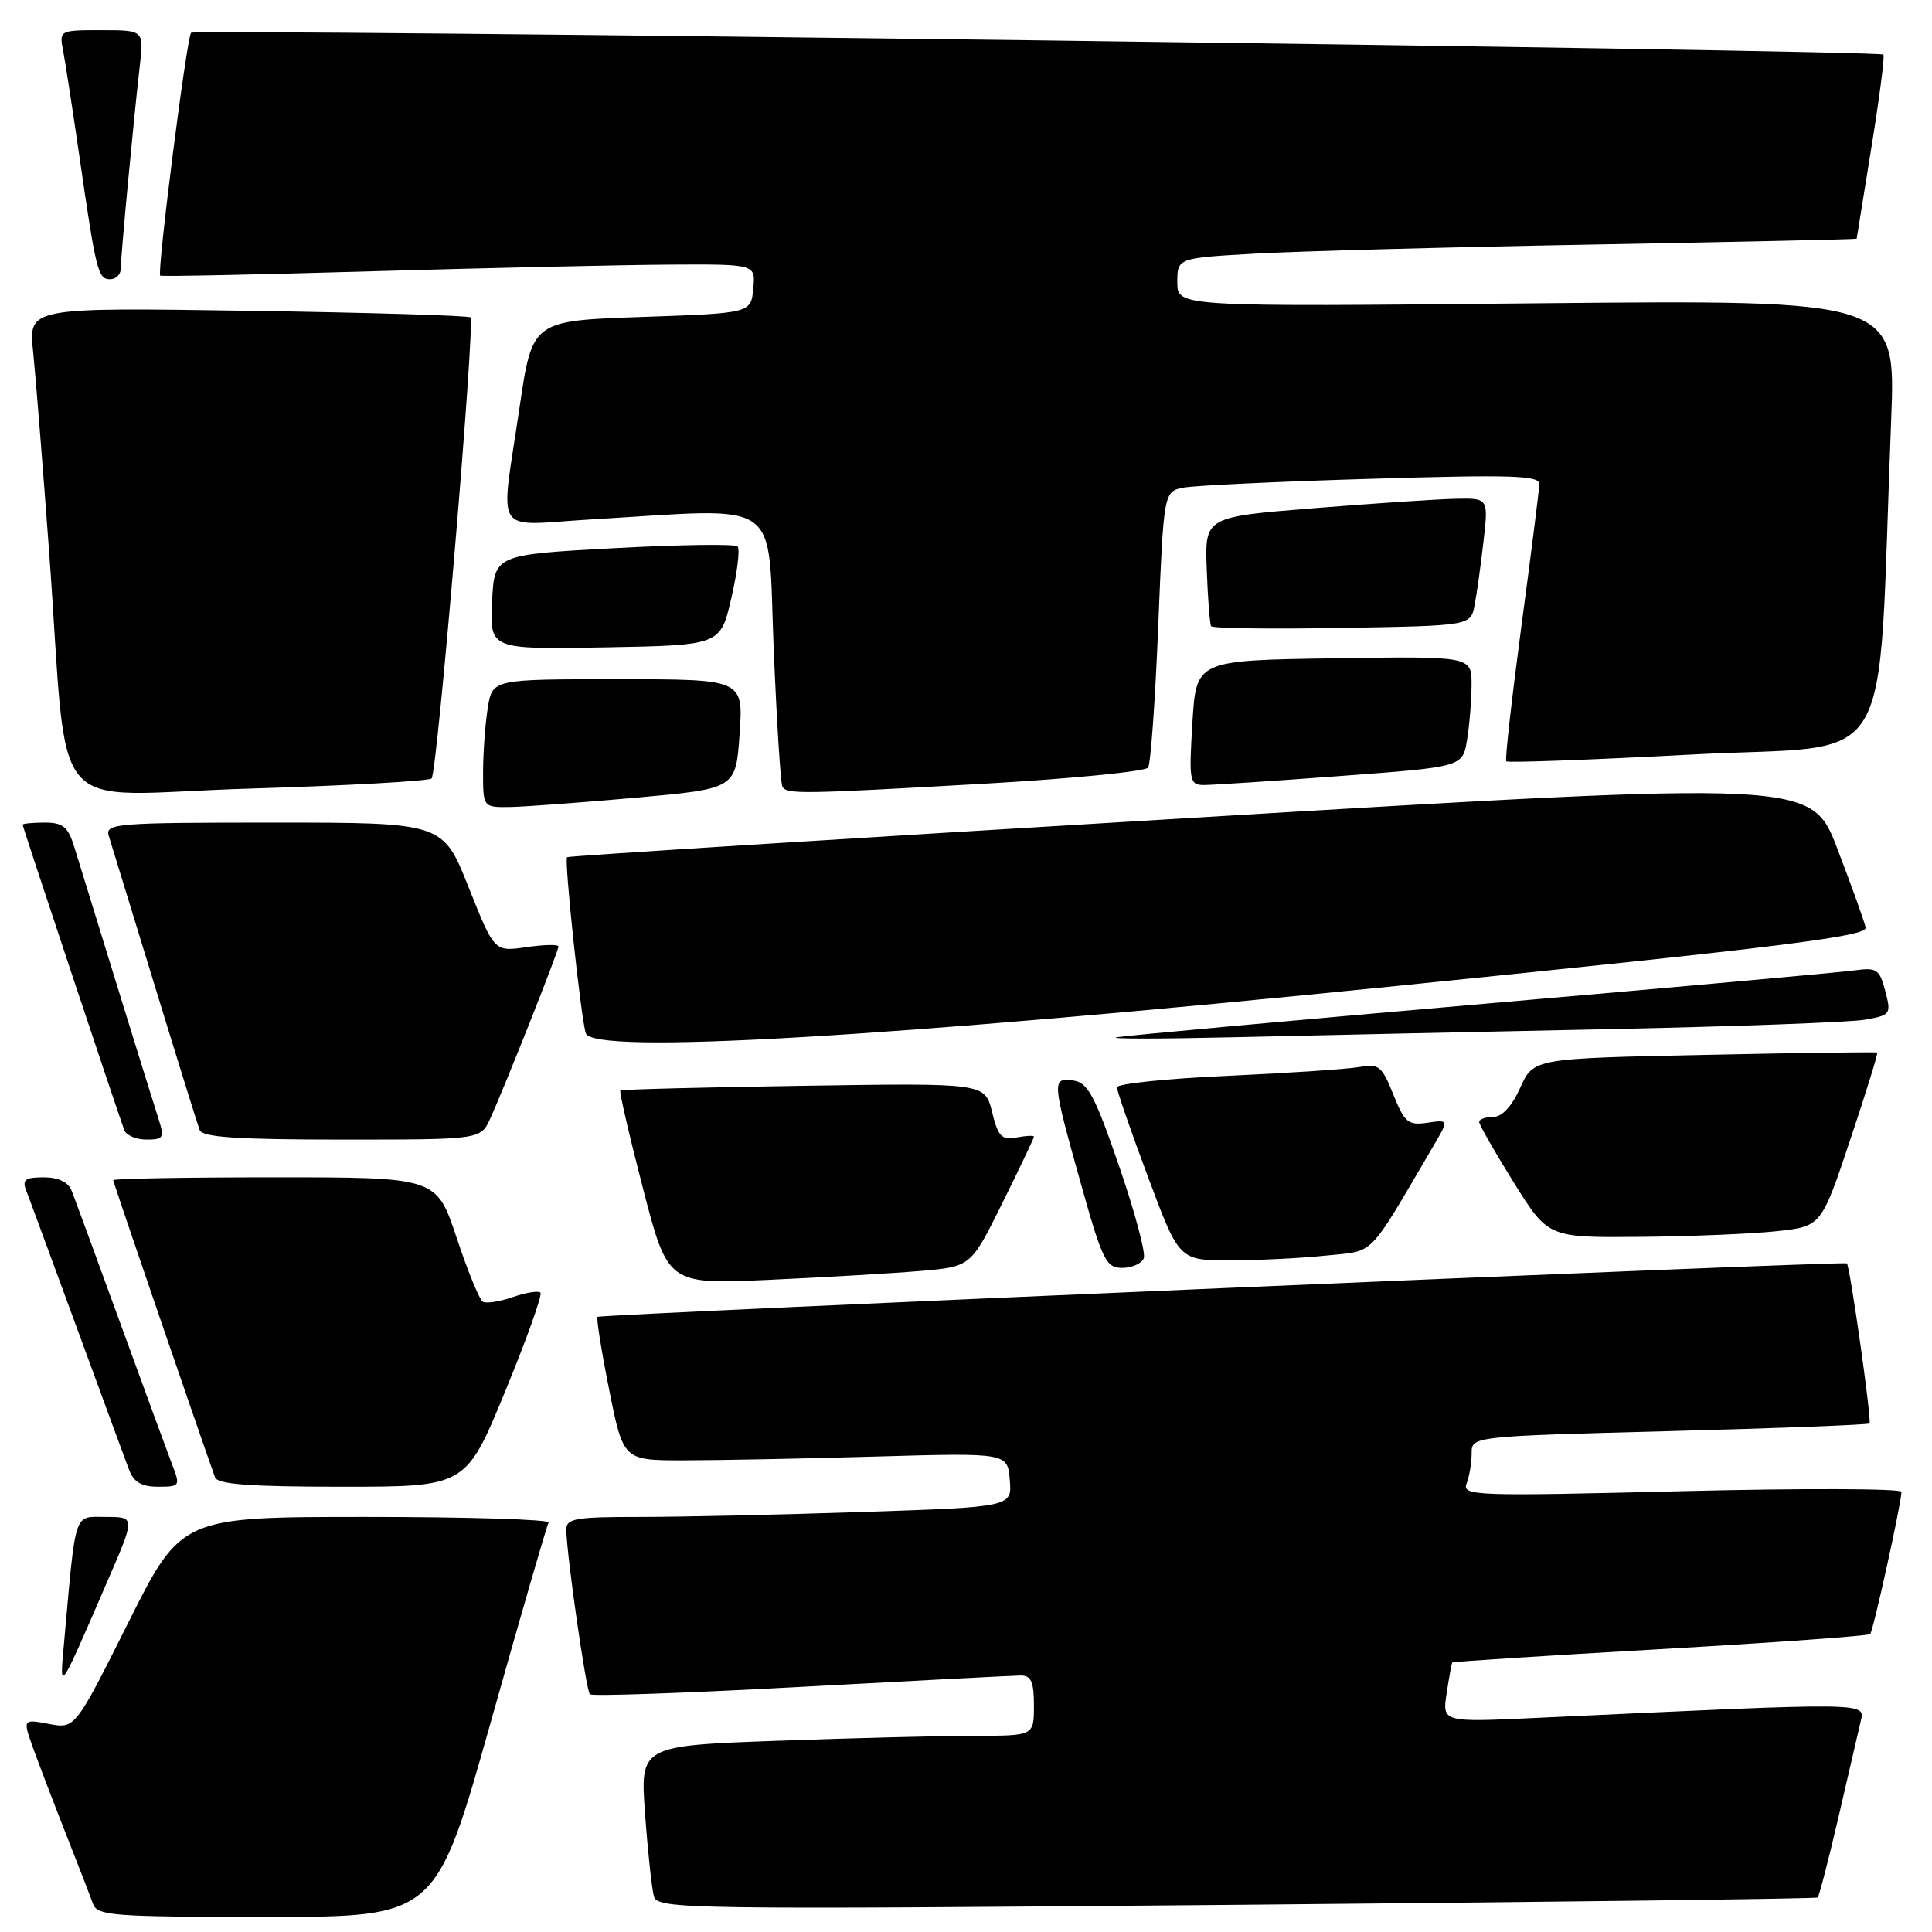 <?xml version="1.0" encoding="UTF-8" standalone="no"?>
<!DOCTYPE svg PUBLIC "-//W3C//DTD SVG 1.1//EN" "http://www.w3.org/Graphics/SVG/1.1/DTD/svg11.dtd" >
<svg xmlns="http://www.w3.org/2000/svg" xmlns:xlink="http://www.w3.org/1999/xlink" version="1.1" viewBox="0 0 256 256">
 <g >
 <path fill="currentColor"
d=" M 65.01 228.25 C 68.99 214.09 72.45 202.16 72.69 201.75 C 72.92 201.34 62.07 201.00 48.57 201.00 C 24.01 201.00 24.01 201.00 16.98 215.04 C 9.95 229.08 9.95 229.08 6.48 228.43 C 3.01 227.78 3.01 227.78 4.39 231.64 C 5.16 233.76 7.11 238.88 8.73 243.00 C 10.36 247.12 11.97 251.29 12.31 252.25 C 12.88 253.85 14.91 254.00 35.35 254.00 C 57.76 254.00 57.76 254.00 65.01 228.25 Z  M 240.85 251.43 C 241.04 251.27 242.28 246.49 243.60 240.82 C 244.91 235.14 246.24 229.44 246.54 228.13 C 247.15 225.53 248.14 225.55 203.80 227.62 C 191.09 228.22 191.09 228.22 191.69 224.36 C 192.01 222.24 192.35 220.41 192.43 220.29 C 192.52 220.17 204.91 219.38 219.98 218.52 C 235.05 217.66 247.57 216.76 247.81 216.52 C 248.21 216.12 251.87 199.51 251.96 197.68 C 251.98 197.24 238.88 197.19 222.83 197.59 C 195.38 198.27 193.71 198.21 194.33 196.57 C 194.70 195.62 195.00 193.82 195.00 192.58 C 195.00 190.32 195.00 190.32 221.20 189.63 C 235.61 189.25 247.54 188.79 247.72 188.61 C 248.04 188.29 245.14 167.80 244.72 167.40 C 244.37 167.07 79.54 174.13 79.18 174.49 C 79.00 174.67 79.69 179.02 80.72 184.16 C 82.59 193.50 82.59 193.50 90.54 193.50 C 94.92 193.50 106.38 193.28 116.00 193.00 C 133.50 192.50 133.50 192.50 133.80 196.09 C 134.10 199.68 134.10 199.68 114.39 200.34 C 103.55 200.70 90.25 201.00 84.84 201.00 C 76.12 201.00 75.00 201.20 75.04 202.75 C 75.11 206.27 77.66 223.99 78.16 224.50 C 78.45 224.78 91.02 224.34 106.09 223.52 C 121.17 222.70 134.29 222.02 135.25 222.01 C 136.63 222.00 137.00 222.85 137.00 226.00 C 137.00 230.00 137.00 230.00 129.16 230.00 C 124.85 230.00 113.11 230.30 103.07 230.66 C 84.81 231.32 84.81 231.32 85.48 240.41 C 85.84 245.41 86.37 250.30 86.65 251.28 C 87.13 252.98 90.78 253.04 163.83 252.40 C 206.00 252.03 240.66 251.59 240.85 251.43 Z  M 14.35 209.25 C 17.92 201.00 17.92 201.00 14.03 201.00 C 9.71 201.00 10.09 199.84 8.48 217.75 C 7.89 224.34 7.69 224.64 14.35 209.25 Z  M 22.88 194.25 C 22.30 192.74 19.20 184.30 16.00 175.50 C 12.80 166.70 9.86 158.71 9.48 157.75 C 9.03 156.63 7.71 156.00 5.79 156.00 C 3.34 156.00 2.91 156.32 3.47 157.75 C 3.85 158.71 6.87 166.93 10.20 176.00 C 13.52 185.07 16.63 193.51 17.10 194.75 C 17.72 196.39 18.76 197.00 20.95 197.00 C 23.81 197.00 23.90 196.88 22.88 194.25 Z  M 66.93 184.39 C 69.78 177.46 71.89 171.56 71.61 171.28 C 71.33 171.00 69.68 171.27 67.94 171.87 C 66.19 172.48 64.41 172.75 63.96 172.48 C 63.52 172.20 61.96 168.38 60.50 163.99 C 57.84 156.00 57.84 156.00 36.42 156.00 C 24.64 156.00 15.00 156.17 15.00 156.38 C 15.00 156.67 25.81 188.21 28.49 195.75 C 28.82 196.68 33.12 197.00 45.34 197.00 C 61.73 197.00 61.73 197.00 66.93 184.39 Z  M 122.07 168.40 C 128.64 167.83 128.64 167.83 132.82 159.40 C 135.12 154.76 137.00 150.81 137.00 150.62 C 137.00 150.43 135.96 150.48 134.70 150.72 C 132.73 151.09 132.25 150.60 131.45 147.33 C 130.50 143.50 130.50 143.50 106.50 143.87 C 93.30 144.07 82.37 144.35 82.20 144.50 C 82.04 144.64 83.39 150.49 85.20 157.48 C 88.50 170.20 88.50 170.20 102.00 169.58 C 109.42 169.24 118.46 168.71 122.07 168.40 Z  M 151.56 166.72 C 151.83 166.01 150.35 160.50 148.27 154.47 C 145.10 145.24 144.14 143.45 142.25 143.18 C 139.36 142.77 139.38 143.12 143.17 156.66 C 146.07 167.01 146.55 168.00 148.70 168.00 C 150.00 168.00 151.28 167.42 151.56 166.72 Z  M 175.69 166.37 C 182.30 165.68 181.09 166.91 189.89 151.92 C 191.99 148.35 191.99 148.35 189.14 148.77 C 186.59 149.14 186.12 148.75 184.62 145.02 C 183.13 141.29 182.67 140.91 180.23 141.37 C 178.73 141.65 170.86 142.18 162.75 142.55 C 154.64 142.91 148.00 143.60 148.00 144.07 C 148.00 144.54 149.85 149.90 152.12 155.96 C 156.24 167.00 156.24 167.00 162.97 167.00 C 166.68 167.00 172.40 166.72 175.69 166.37 Z  M 235.42 163.14 C 241.33 162.50 241.33 162.50 245.15 151.07 C 247.26 144.78 248.87 139.56 248.74 139.47 C 248.61 139.37 238.31 139.51 225.84 139.78 C 203.19 140.25 203.19 140.25 201.44 144.13 C 200.33 146.60 199.03 148.00 197.85 148.00 C 196.83 148.00 196.00 148.30 196.00 148.67 C 196.00 149.03 198.06 152.63 200.57 156.67 C 205.14 164.00 205.14 164.00 217.32 163.89 C 224.02 163.83 232.16 163.49 235.42 163.14 Z  M 21.00 148.25 C 20.51 146.74 18.03 138.75 15.48 130.50 C 12.94 122.25 10.41 114.04 9.85 112.25 C 9.02 109.55 8.35 109.00 5.92 109.00 C 4.32 109.00 3.00 109.13 3.00 109.28 C 3.00 109.57 15.63 147.51 16.47 149.75 C 16.73 150.44 18.05 151.00 19.42 151.00 C 21.67 151.00 21.81 150.75 21.00 148.25 Z  M 64.94 148.25 C 66.80 144.19 74.00 126.05 74.00 125.42 C 74.00 125.12 72.09 125.16 69.75 125.50 C 65.50 126.12 65.50 126.12 62.09 117.56 C 58.69 109.00 58.69 109.00 36.28 109.00 C 15.39 109.00 13.90 109.12 14.41 110.75 C 14.71 111.71 17.43 120.60 20.47 130.50 C 23.50 140.40 26.20 149.06 26.46 149.75 C 26.82 150.69 31.53 151.00 45.31 151.00 C 63.68 151.00 63.68 151.00 64.94 148.25 Z  M 185.00 130.65 C 236.00 125.49 247.45 124.07 247.21 122.91 C 247.05 122.14 245.37 117.44 243.47 112.49 C 240.03 103.47 240.03 103.47 157.76 108.38 C 112.52 111.08 75.34 113.42 75.14 113.58 C 74.74 113.92 76.95 134.77 77.62 136.91 C 78.51 139.77 117.08 137.52 185.00 130.65 Z  M 212.50 136.38 C 229.55 136.03 245.11 135.46 247.07 135.12 C 250.52 134.52 250.62 134.39 249.81 131.31 C 249.05 128.42 248.68 128.17 245.74 128.58 C 243.96 128.83 221.80 130.83 196.50 133.02 C 171.20 135.22 149.38 137.20 148.00 137.44 C 146.62 137.67 153.60 137.67 163.50 137.44 C 173.40 137.21 195.45 136.73 212.50 136.38 Z  M 84.50 105.68 C 97.50 104.50 97.50 104.50 98.00 97.25 C 98.50 90.00 98.50 90.00 81.88 90.00 C 65.26 90.00 65.26 90.00 64.64 93.75 C 64.30 95.81 64.02 99.64 64.01 102.25 C 64.00 107.00 64.00 107.00 67.75 106.93 C 69.81 106.88 77.35 106.32 84.50 105.68 Z  M 57.19 103.15 C 57.94 102.43 62.98 42.77 62.34 42.06 C 62.12 41.81 48.86 41.42 32.86 41.18 C 3.77 40.74 3.77 40.74 4.39 46.62 C 4.72 49.85 5.67 61.72 6.50 73.00 C 9.18 109.52 5.67 105.32 32.86 104.50 C 45.86 104.11 56.81 103.50 57.19 103.15 Z  M 130.50 103.84 C 142.05 103.18 151.78 102.22 152.13 101.71 C 152.47 101.20 153.08 92.76 153.47 82.95 C 154.20 65.12 154.20 65.12 156.85 64.61 C 158.31 64.33 169.51 63.80 181.75 63.44 C 200.23 62.88 203.99 63.00 203.97 64.13 C 203.95 64.88 202.88 73.38 201.59 83.00 C 200.31 92.62 199.40 100.67 199.59 100.88 C 199.78 101.09 210.92 100.68 224.36 99.97 C 251.74 98.51 248.69 103.67 250.59 55.61 C 251.22 39.73 251.22 39.73 203.61 40.19 C 156.00 40.66 156.00 40.66 156.00 37.42 C 156.00 34.19 156.00 34.19 166.25 33.61 C 171.89 33.29 192.14 32.74 211.25 32.40 C 230.36 32.05 246.01 31.71 246.02 31.63 C 246.03 31.56 246.91 26.12 247.97 19.54 C 249.04 12.96 249.75 7.42 249.56 7.23 C 248.96 6.63 25.90 3.76 25.32 4.34 C 24.74 4.93 20.77 36.13 21.23 36.52 C 21.38 36.65 34.10 36.39 49.50 35.94 C 64.90 35.49 82.59 35.10 88.81 35.06 C 100.13 35.00 100.13 35.00 99.81 38.25 C 99.50 41.50 99.50 41.50 85.01 42.00 C 70.53 42.50 70.53 42.50 68.84 54.00 C 66.28 71.42 65.13 69.61 78.25 68.83 C 104.06 67.31 101.69 65.66 102.51 85.75 C 102.91 95.51 103.43 103.84 103.68 104.25 C 104.27 105.25 106.10 105.23 130.50 103.84 Z  M 177.65 102.82 C 193.80 101.62 193.80 101.62 194.39 98.06 C 194.71 96.10 194.98 92.80 194.99 90.73 C 195.00 86.95 195.00 86.95 176.75 87.23 C 158.50 87.50 158.50 87.50 158.00 95.75 C 157.53 103.50 157.62 104.00 159.50 104.02 C 160.60 104.02 168.77 103.49 177.65 102.82 Z  M 96.90 79.26 C 97.70 75.82 98.07 72.74 97.73 72.40 C 97.39 72.06 90.00 72.17 81.31 72.64 C 65.50 73.50 65.50 73.50 65.20 79.78 C 64.90 86.05 64.90 86.05 80.18 85.78 C 95.46 85.50 95.46 85.50 96.90 79.26 Z  M 195.39 80.20 C 195.68 78.72 196.21 74.91 196.57 71.75 C 197.23 66.00 197.23 66.00 192.87 66.09 C 190.46 66.14 182.01 66.70 174.07 67.34 C 159.64 68.50 159.64 68.50 159.90 75.47 C 160.04 79.30 160.30 82.68 160.48 82.97 C 160.66 83.26 168.47 83.37 177.83 83.20 C 194.86 82.91 194.86 82.91 195.39 80.20 Z  M 16.00 35.61 C 16.00 33.98 17.72 15.65 18.52 8.75 C 19.07 4.00 19.07 4.00 13.45 4.00 C 7.87 4.00 7.84 4.01 8.37 6.75 C 8.66 8.26 9.61 14.45 10.49 20.50 C 12.72 35.94 12.98 37.00 14.58 37.00 C 15.36 37.00 16.00 36.37 16.00 35.61 Z "/>
</g>
</svg>